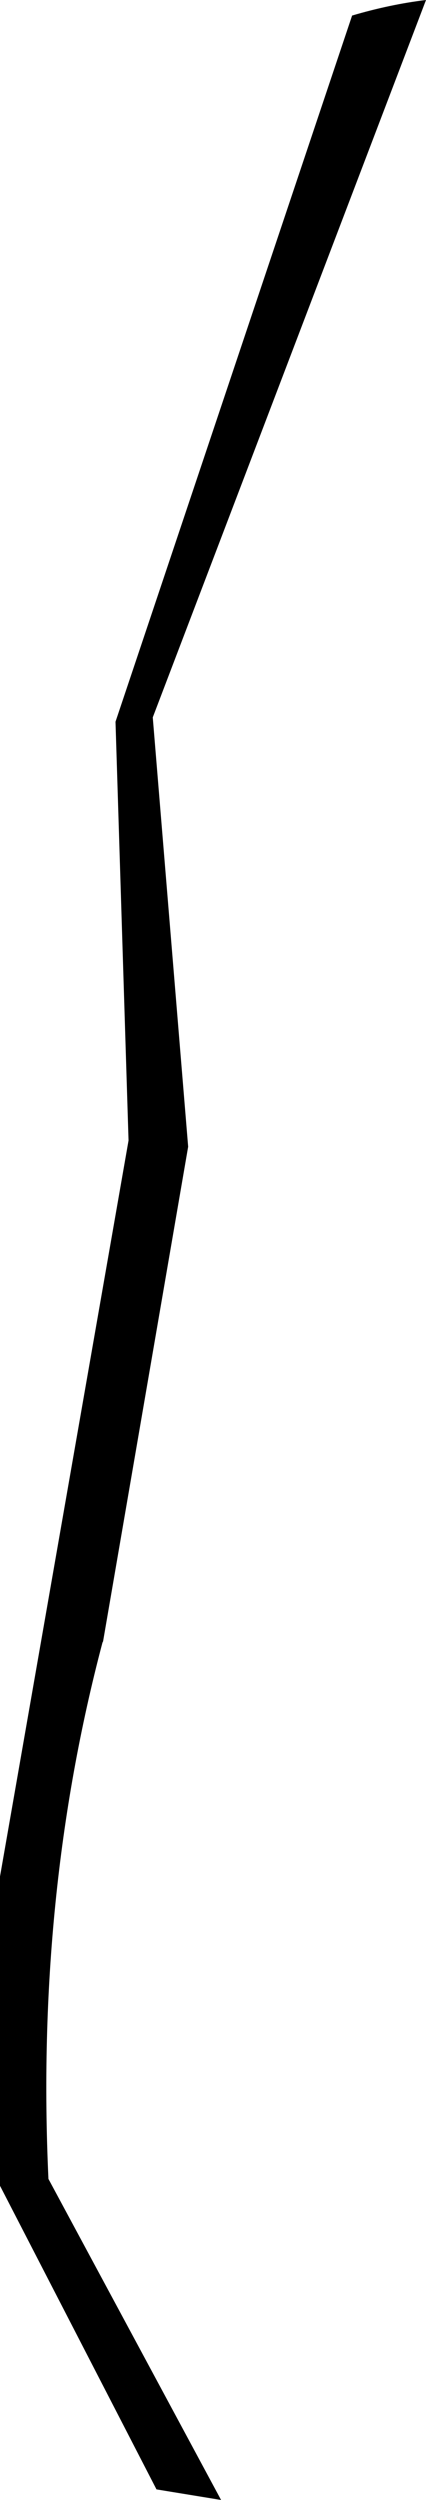 <?xml version="1.0" encoding="UTF-8" standalone="no"?>
<svg xmlns:xlink="http://www.w3.org/1999/xlink" height="200.9px" width="34.3px" xmlns="http://www.w3.org/2000/svg">
  <g transform="matrix(1.0, 0.0, 0.0, 1.0, -205.3, -255.6)">
    <path d="M239.6 255.6 L217.6 313.25 220.45 347.75 213.6 387.5 213.55 387.6 Q208.15 408.0 209.2 430.7 L223.1 456.5 217.9 455.65 205.3 431.25 205.3 406.4 215.65 347.25 214.6 313.6 233.65 256.85 Q236.7 255.95 239.6 255.6" fill="#000000" fill-rule="evenodd" stroke="none"/>
  </g>
</svg>
